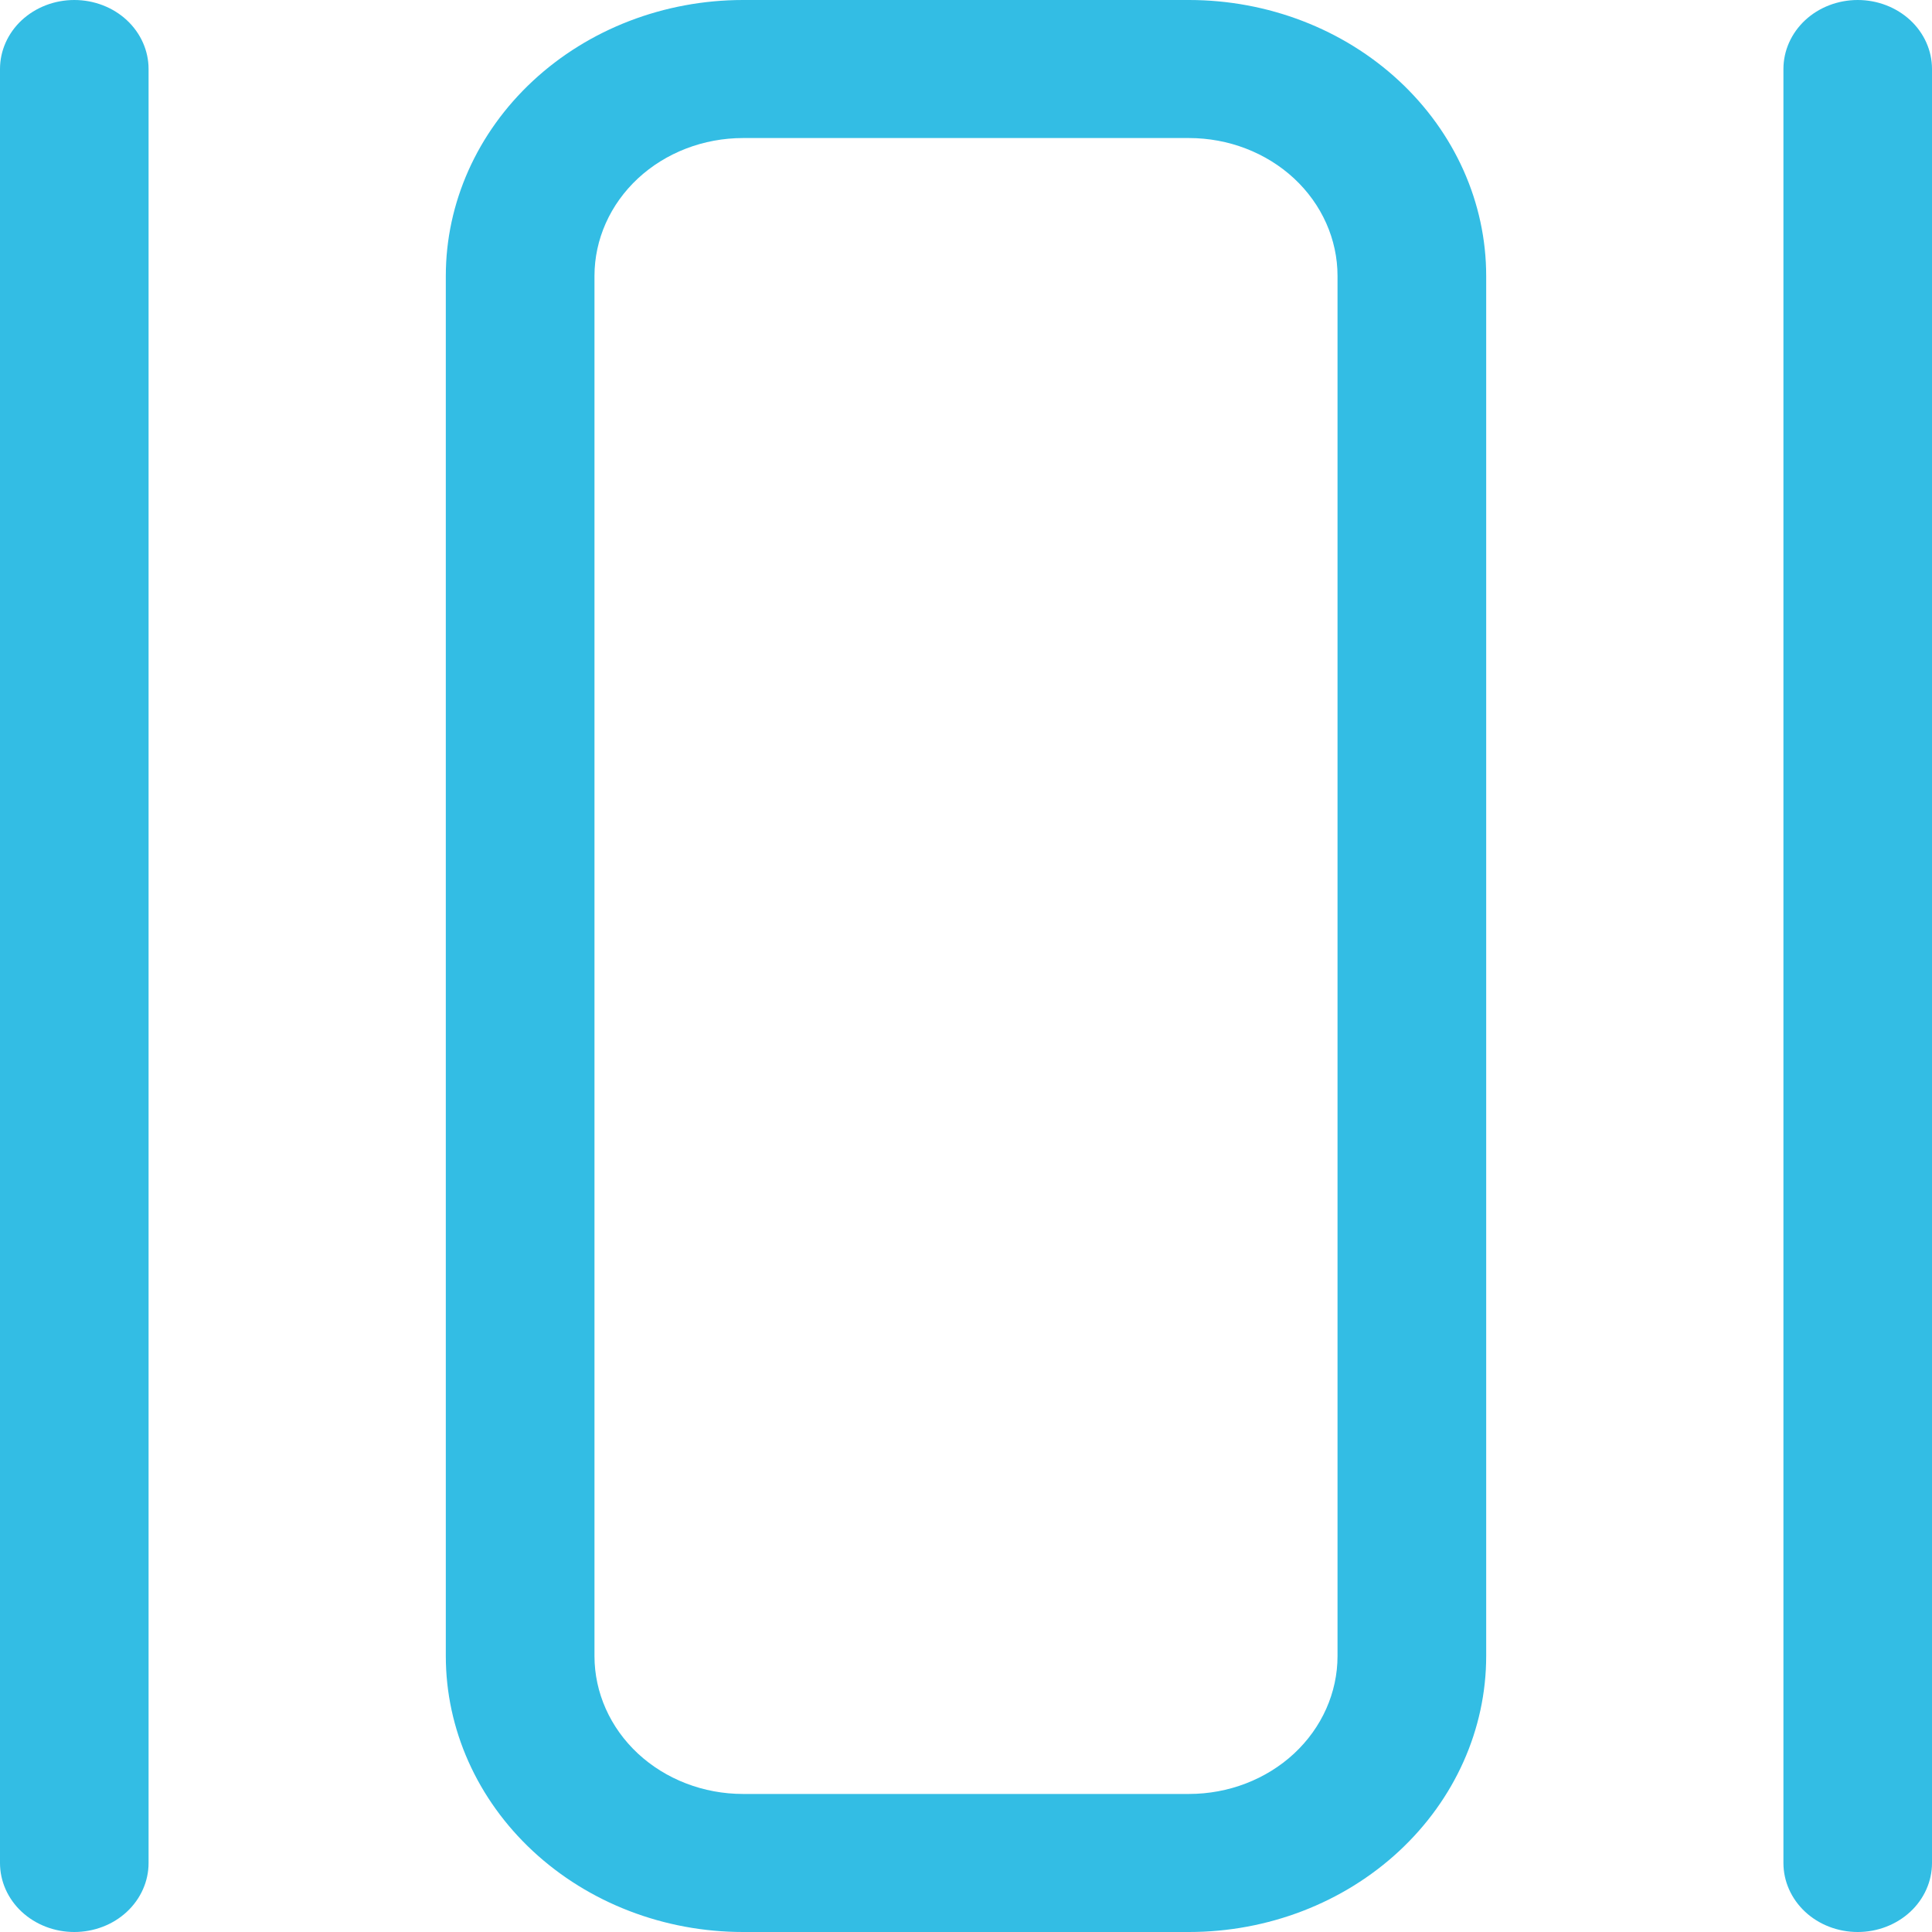 <svg width="20" height="20" viewBox="0 0 20 20" fill="none" xmlns="http://www.w3.org/2000/svg">
    <path fill-rule="evenodd" clip-rule="evenodd" d="M4.615 17.143L4.615 2.857C4.615 2.099 4.94 1.373 5.517 0.837C6.094 0.301 6.876 -1.90735e-06 7.692 -1.90735e-06L12.308 -1.90735e-06C13.124 -1.90735e-06 13.906 0.301 14.483 0.837C15.06 1.373 15.385 2.099 15.385 2.857L15.385 17.143C15.385 17.901 15.06 18.627 14.483 19.163C13.906 19.699 13.124 20 12.308 20L7.692 20C6.876 20 6.094 19.699 5.517 19.163C4.94 18.627 4.615 17.901 4.615 17.143ZM6.154 17.143C6.154 17.522 6.316 17.885 6.604 18.153C6.893 18.421 7.284 18.571 7.692 18.571L12.308 18.571C12.716 18.571 13.107 18.421 13.396 18.153C13.684 17.885 13.846 17.522 13.846 17.143L13.846 2.857C13.846 2.478 13.684 2.115 13.396 1.847C13.107 1.579 12.716 1.429 12.308 1.429L7.692 1.429C7.284 1.429 6.893 1.579 6.604 1.847C6.316 2.115 6.154 2.478 6.154 2.857L6.154 17.143ZM0.769 20C0.565 20 0.37 19.925 0.225 19.791C0.081 19.657 0 19.475 0 19.286L0 0.714C0 0.525 0.081 0.343 0.225 0.209C0.37 0.075 0.565 -1.90735e-06 0.769 -1.90735e-06C0.973 -1.90735e-06 1.169 0.075 1.313 0.209C1.457 0.343 1.538 0.525 1.538 0.714L1.538 19.286C1.538 19.475 1.457 19.657 1.313 19.791C1.169 19.925 0.973 20 0.769 20ZM19.231 20C19.027 20 18.831 19.925 18.687 19.791C18.543 19.657 18.462 19.475 18.462 19.286L18.462 0.714C18.462 0.525 18.543 0.343 18.687 0.209C18.831 0.075 19.027 -1.90735e-06 19.231 -1.90735e-06C19.435 -1.90735e-06 19.63 0.075 19.775 0.209C19.919 0.343 20 0.525 20 0.714L20 19.286C20 19.475 19.919 19.657 19.775 19.791C19.63 19.925 19.435 20 19.231 20Z" fill="#33BDE4"/>
</svg>
